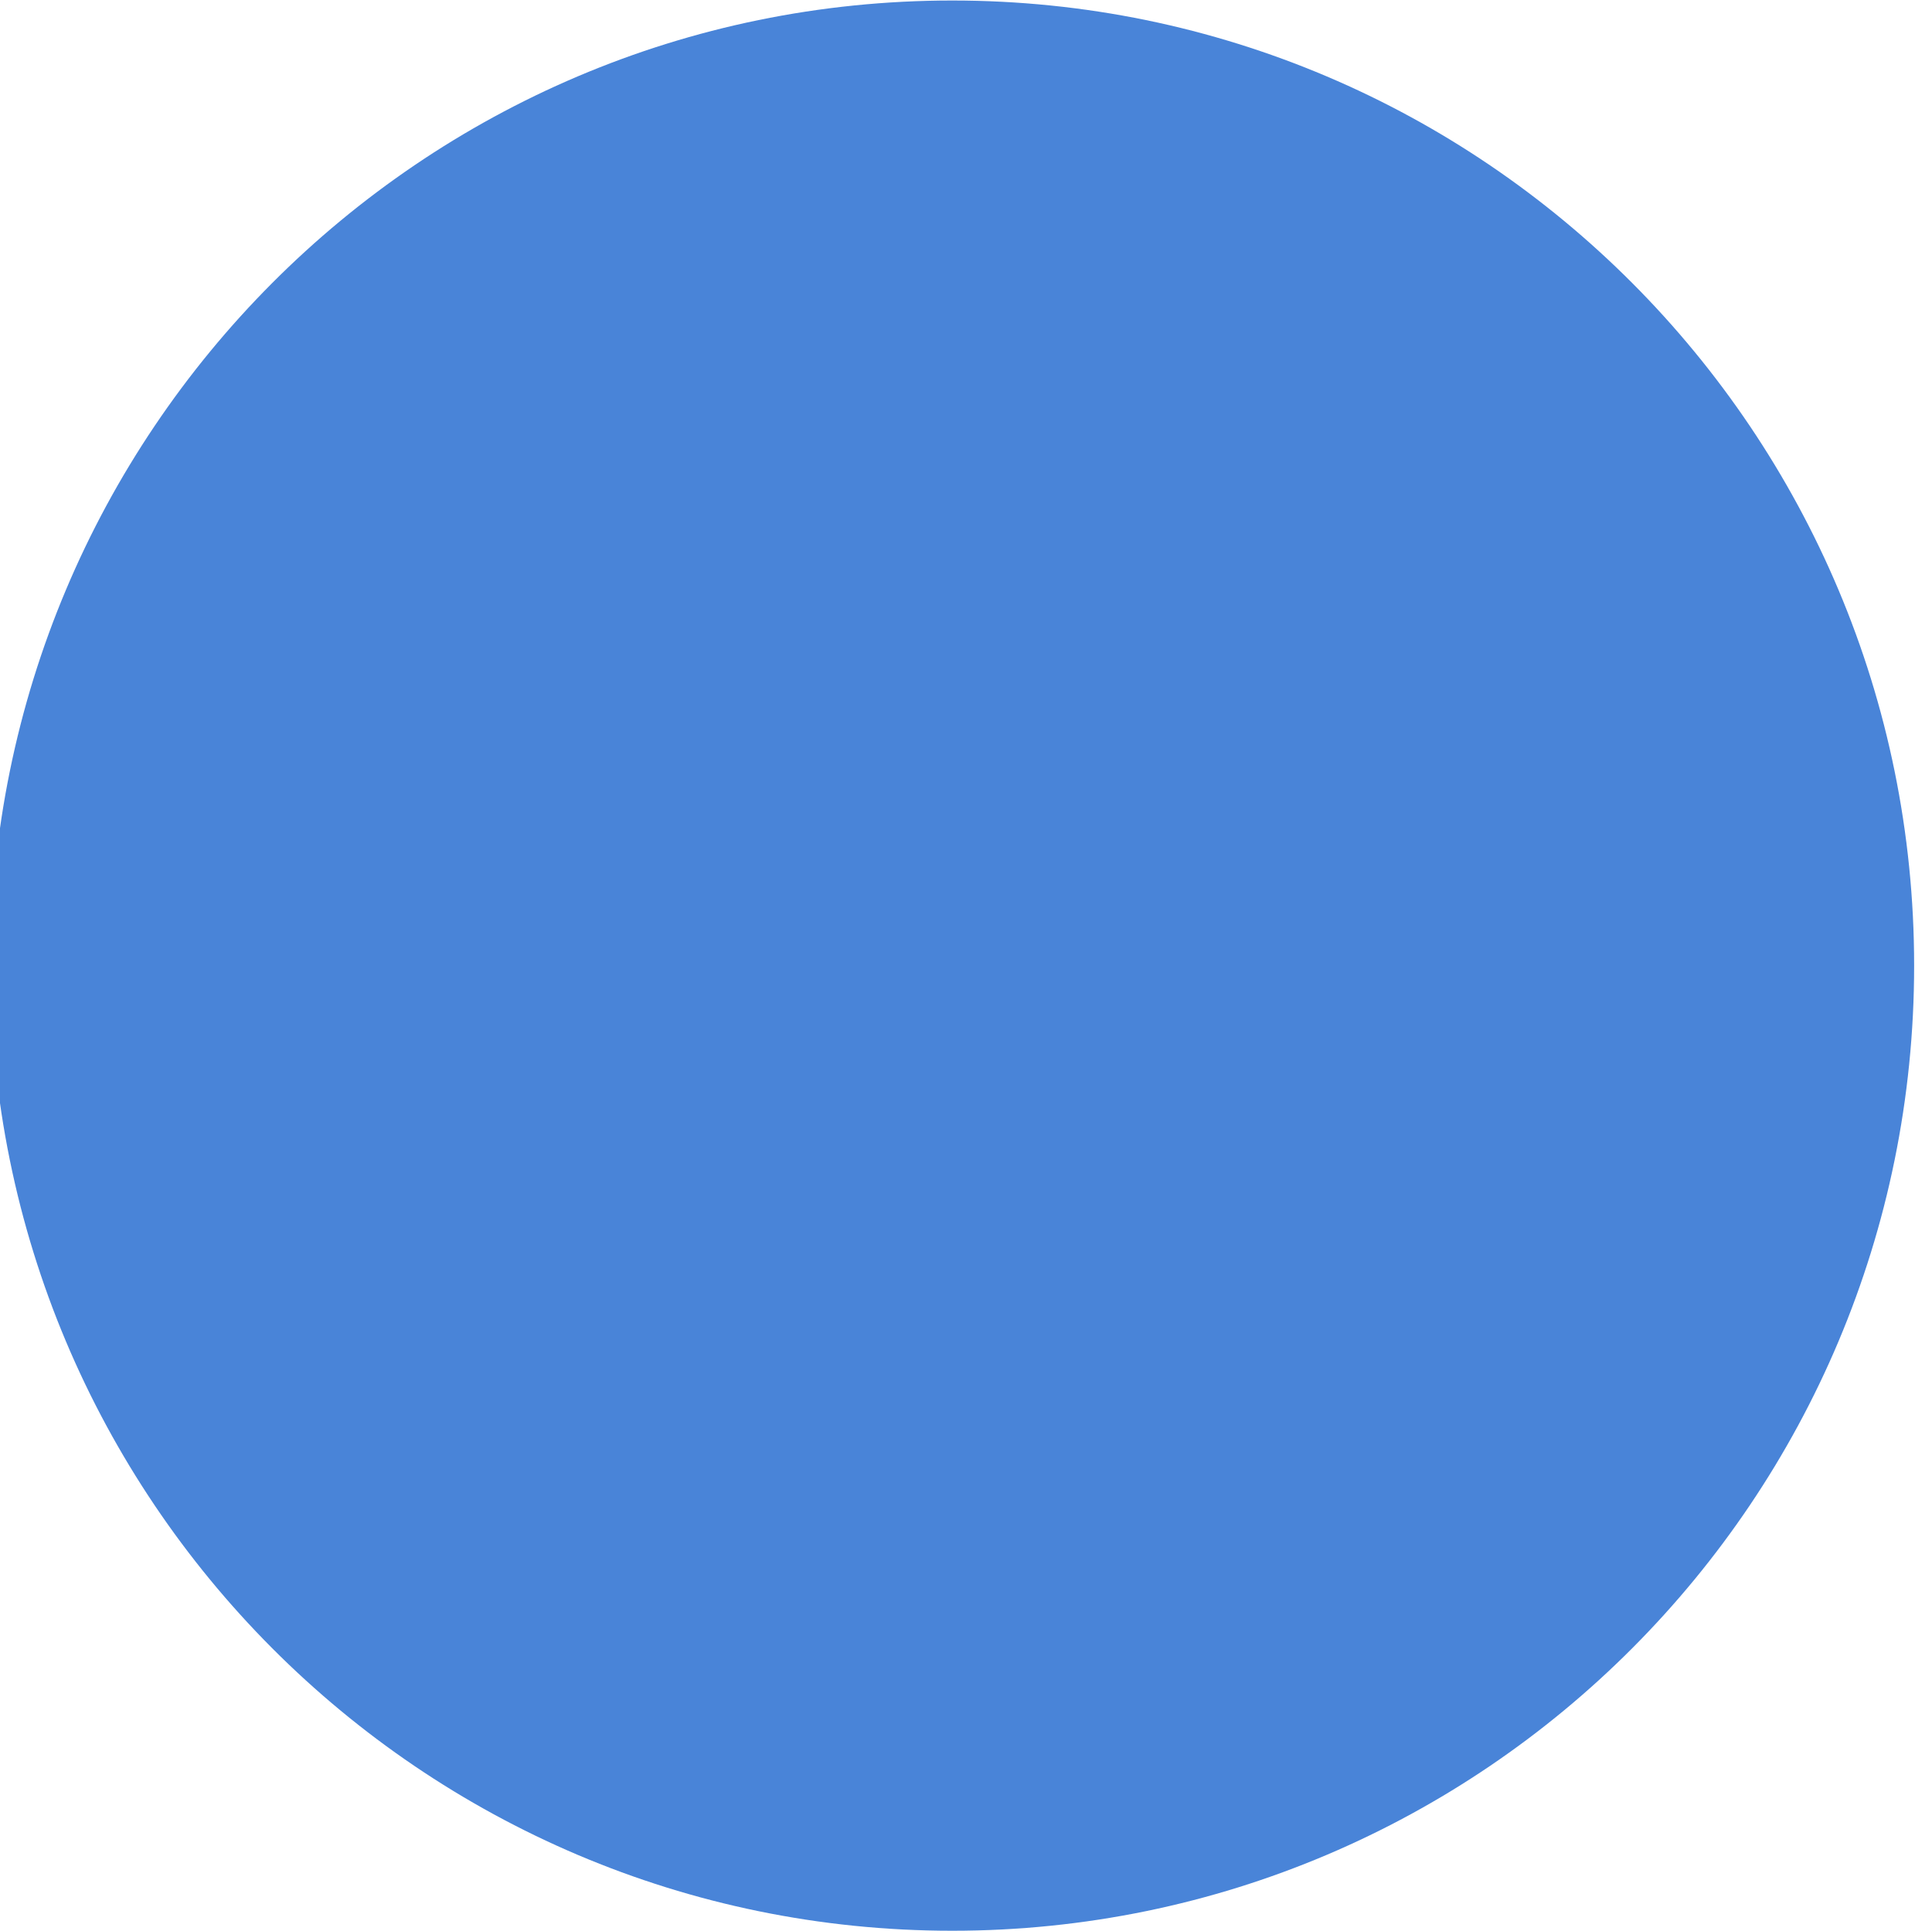 <?xml version="1.0" encoding="UTF-8" standalone="no"?>
<!-- Created with Inkscape (http://www.inkscape.org/) -->

<svg
   xmlns:dc="http://purl.org/dc/elements/1.1/"
   xmlns:cc="http://creativecommons.org/ns#"
   xmlns:rdf="http://www.w3.org/1999/02/22-rdf-syntax-ns#"
   xmlns:svg="http://www.w3.org/2000/svg"
   xmlns="http://www.w3.org/2000/svg"
   xmlns:sodipodi="http://sodipodi.sourceforge.net/DTD/sodipodi-0.dtd"
   xmlns:inkscape="http://www.inkscape.org/namespaces/inkscape"
   width="15.012"
   height="15.008"
   id="svg2"
   inkscape:label="Pozadí"
   version="1.1"
   inkscape:version="0.48.4 r9939"
   sodipodi:docname="circle_darkblue2.svg">
  <defs
     id="defs3" />
  <sodipodi:namedview
     id="base"
     pagecolor="#ffffff"
     bordercolor="#666666"
     borderopacity="1.0"
     inkscape:pageopacity="0.0"
     inkscape:pageshadow="2"
     inkscape:zoom="2.35"
     inkscape:cx="84.897344"
     inkscape:cy="-55.959326"
     inkscape:document-units="px"
     inkscape:current-layer="layer1"
     showgrid="false"
     fit-margin-top="0"
     fit-margin-left="0"
     fit-margin-right="0"
     fit-margin-bottom="0"
     inkscape:window-width="1301"
     inkscape:window-height="745"
     inkscape:window-x="57"
     inkscape:window-y="-8"
     inkscape:window-maximized="1" />
  <g
     inkscape:label="Vrstva 1"
     inkscape:groupmode="layer"
     id="layer1"
     transform="translate(-215.847,-292.934)">
    <path
       sodipodi:type="arc"
       style="opacity:0.814;fill:#2169d0;fill-opacity:1;stroke:#000000;stroke-width:0;stroke-linecap:round;stroke-linejoin:round;stroke-miterlimit:4;stroke-opacity:0.704;stroke-dasharray:none;stroke-dashoffset:14"
       id="path2984"
       sodipodi:cx="285.71429"
       sodipodi:cy="235.21933"
       sodipodi:rx="68.571426"
       sodipodi:ry="71.428574"
       d="m 354.286,235.219 c 0,39.449 -30.7,71.429 -68.571,71.429 -37.871,0 -68.571,-31.98 -68.571,-71.429 0,-39.449 30.7,-71.429 68.571,-71.429 37.871,0 68.571,31.98 68.571,71.429 z"
       transform="matrix(0.109,0,0,0.105,192.103,275.74)" />
  </g>
</svg>

